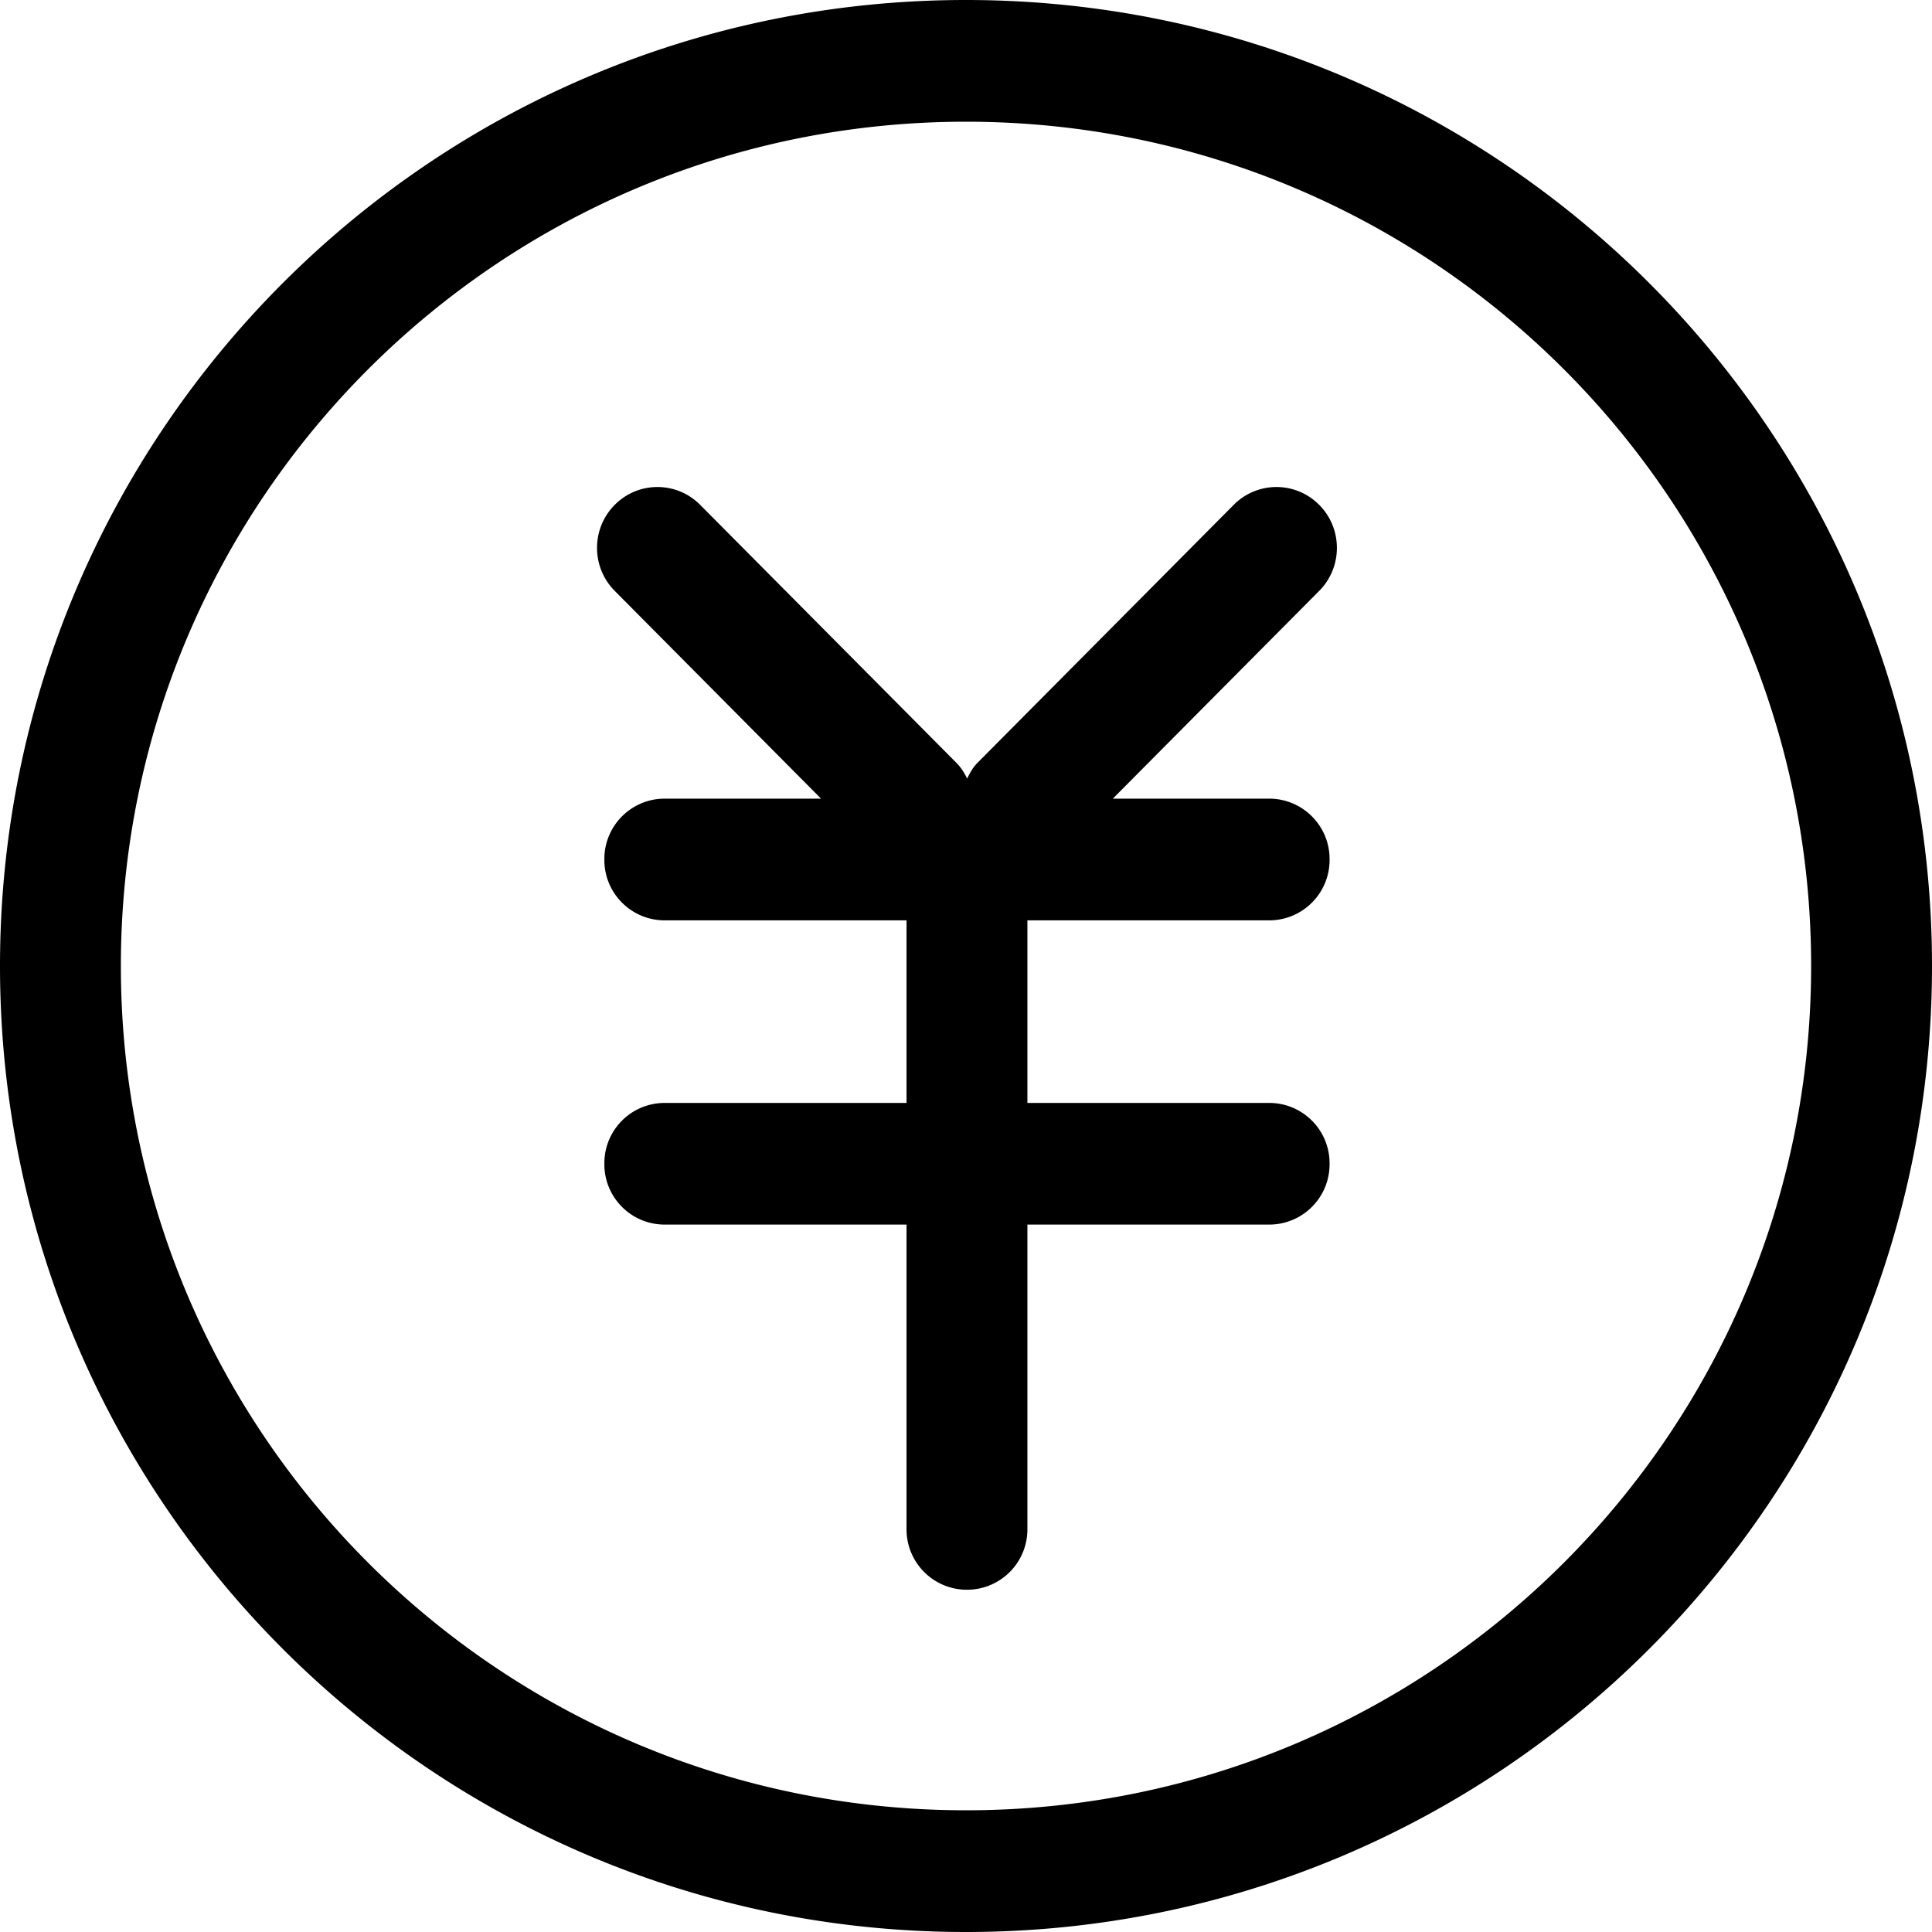 <?xml version="1.0" standalone="no"?><!DOCTYPE svg PUBLIC "-//W3C//DTD SVG 1.1//EN" "http://www.w3.org/Graphics/SVG/1.1/DTD/svg11.dtd"><svg t="1516189168902" class="icon" style="" viewBox="0 0 1024 1024" version="1.1" xmlns="http://www.w3.org/2000/svg" p-id="11504" xmlns:xlink="http://www.w3.org/1999/xlink" width="200" height="200"><defs><style type="text/css"></style></defs><path d="M512 1024C229.216 1024 0 794.784 0 512S229.216 0 512 0s512 229.216 512 512-229.216 512-512 512z m0-959.488C264.608 64.512 64.064 264.864 64.064 512S264.608 959.488 512 959.488c247.392 0 447.936-200.352 447.936-447.488S759.392 64.512 512 64.512z m77.824 358.784h82.88c17.664 0 32 14.336 32 32v0.512c0 17.664-14.336 32-32 32h-128.16v96.768h128.16c17.664 0 32 14.304 32 32v0.48c0 17.696-14.336 32-32 32h-128.16v161.536c0 17.664-14.336 32-32 32h-0.064c-17.696 0-32-14.336-32-32v-161.536h-128.16c-17.696 0-32-14.304-32-32v-0.48c0-17.696 14.304-32 32-32h128.16v-96.768h-128.16c-17.696 0-32-14.336-32-32v-0.512c0-17.664 14.304-32 32-32h82.848l-109.344-110.112c-12.512-12.576-12.512-33.024 0-45.6 12.48-12.608 32.768-12.608 45.28 0l135.904 136.832c2.432 2.464 4.192 5.28 5.568 8.256 1.472-2.912 3.008-5.824 5.408-8.256l135.904-136.832a31.87 31.87 0 0 1 45.312 0c12.512 12.576 12.512 33.024 0 45.6l-109.376 110.112z" p-id="11505"></path></svg>